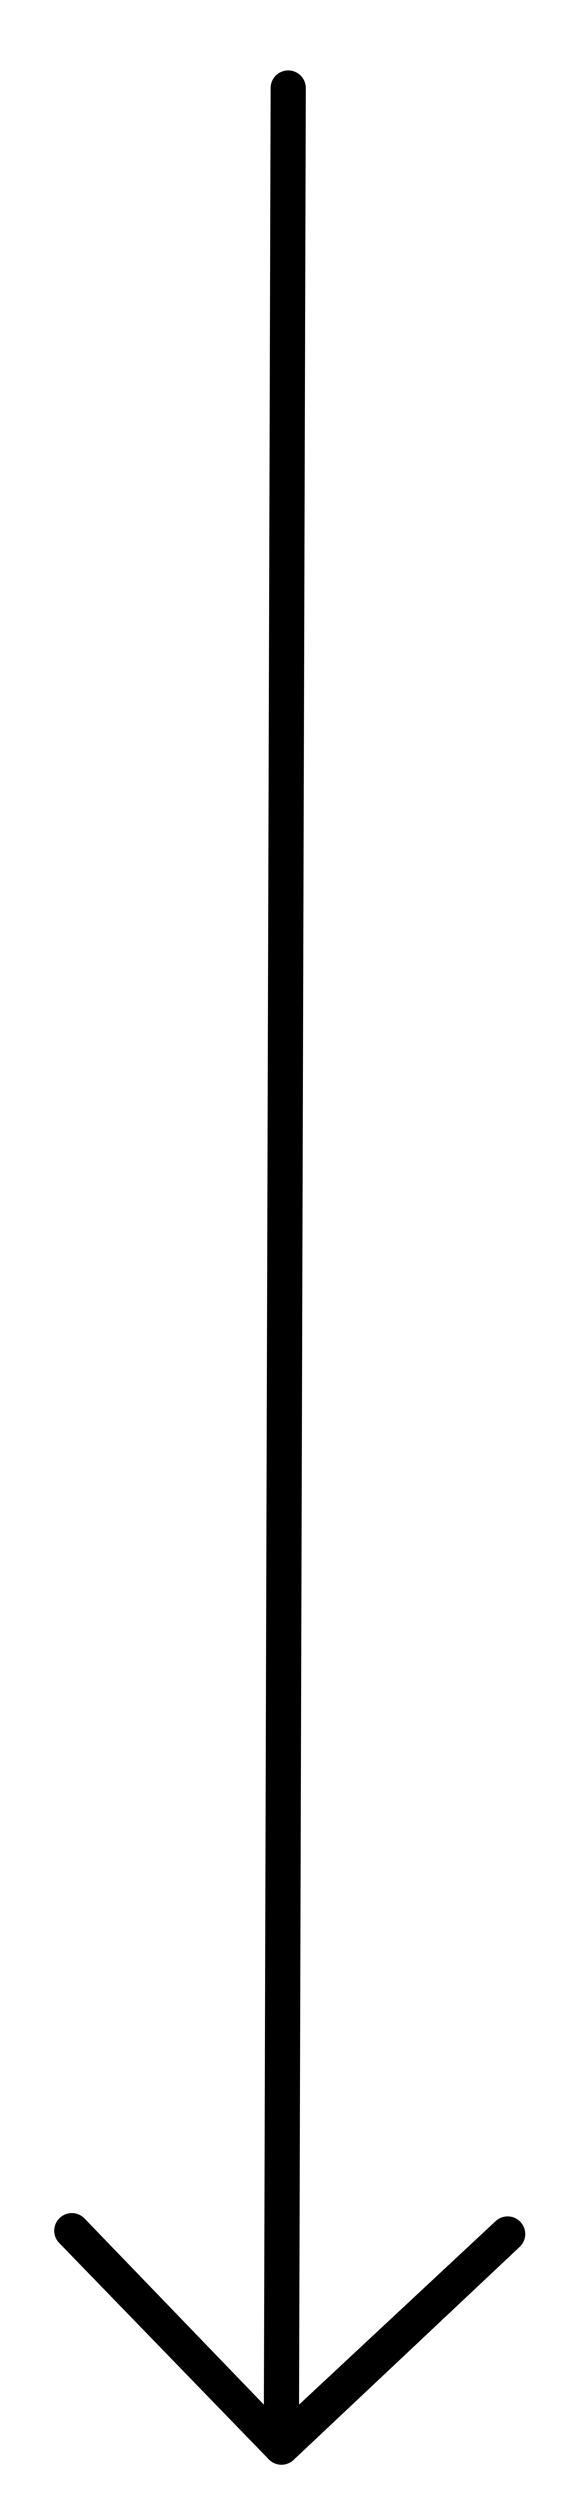 <svg width="16" height="71" viewBox="0 0 16 71" fill="none" xmlns="http://www.w3.org/2000/svg">
<path fill-rule="evenodd" clip-rule="evenodd" d="M8.191 2C8.323 2 8.451 2.053 8.544 2.146C8.638 2.24 8.691 2.367 8.691 2.5L8.499 68.293L14.072 63.094C14.166 63 14.294 62.947 14.427 62.947C14.559 62.947 14.687 63 14.78 63.094C14.874 63.188 14.927 63.315 14.927 63.448C14.927 63.581 14.874 63.708 14.78 63.802L8.353 69.854C8.307 69.9 8.252 69.937 8.191 69.962C8.13 69.987 8.065 70.001 7.999 70.001C7.933 70.001 7.868 69.987 7.808 69.962C7.747 69.937 7.692 69.9 7.645 69.854L1.688 63.708C1.594 63.614 1.541 63.487 1.541 63.354C1.541 63.221 1.594 63.094 1.688 63C1.782 62.906 1.909 62.853 2.042 62.853C2.175 62.853 2.302 62.906 2.396 63L7.499 68.293L7.691 2.5C7.691 2.367 7.744 2.24 7.837 2.146C7.931 2.053 8.058 2 8.191 2Z" fill="black"/>
</svg>
